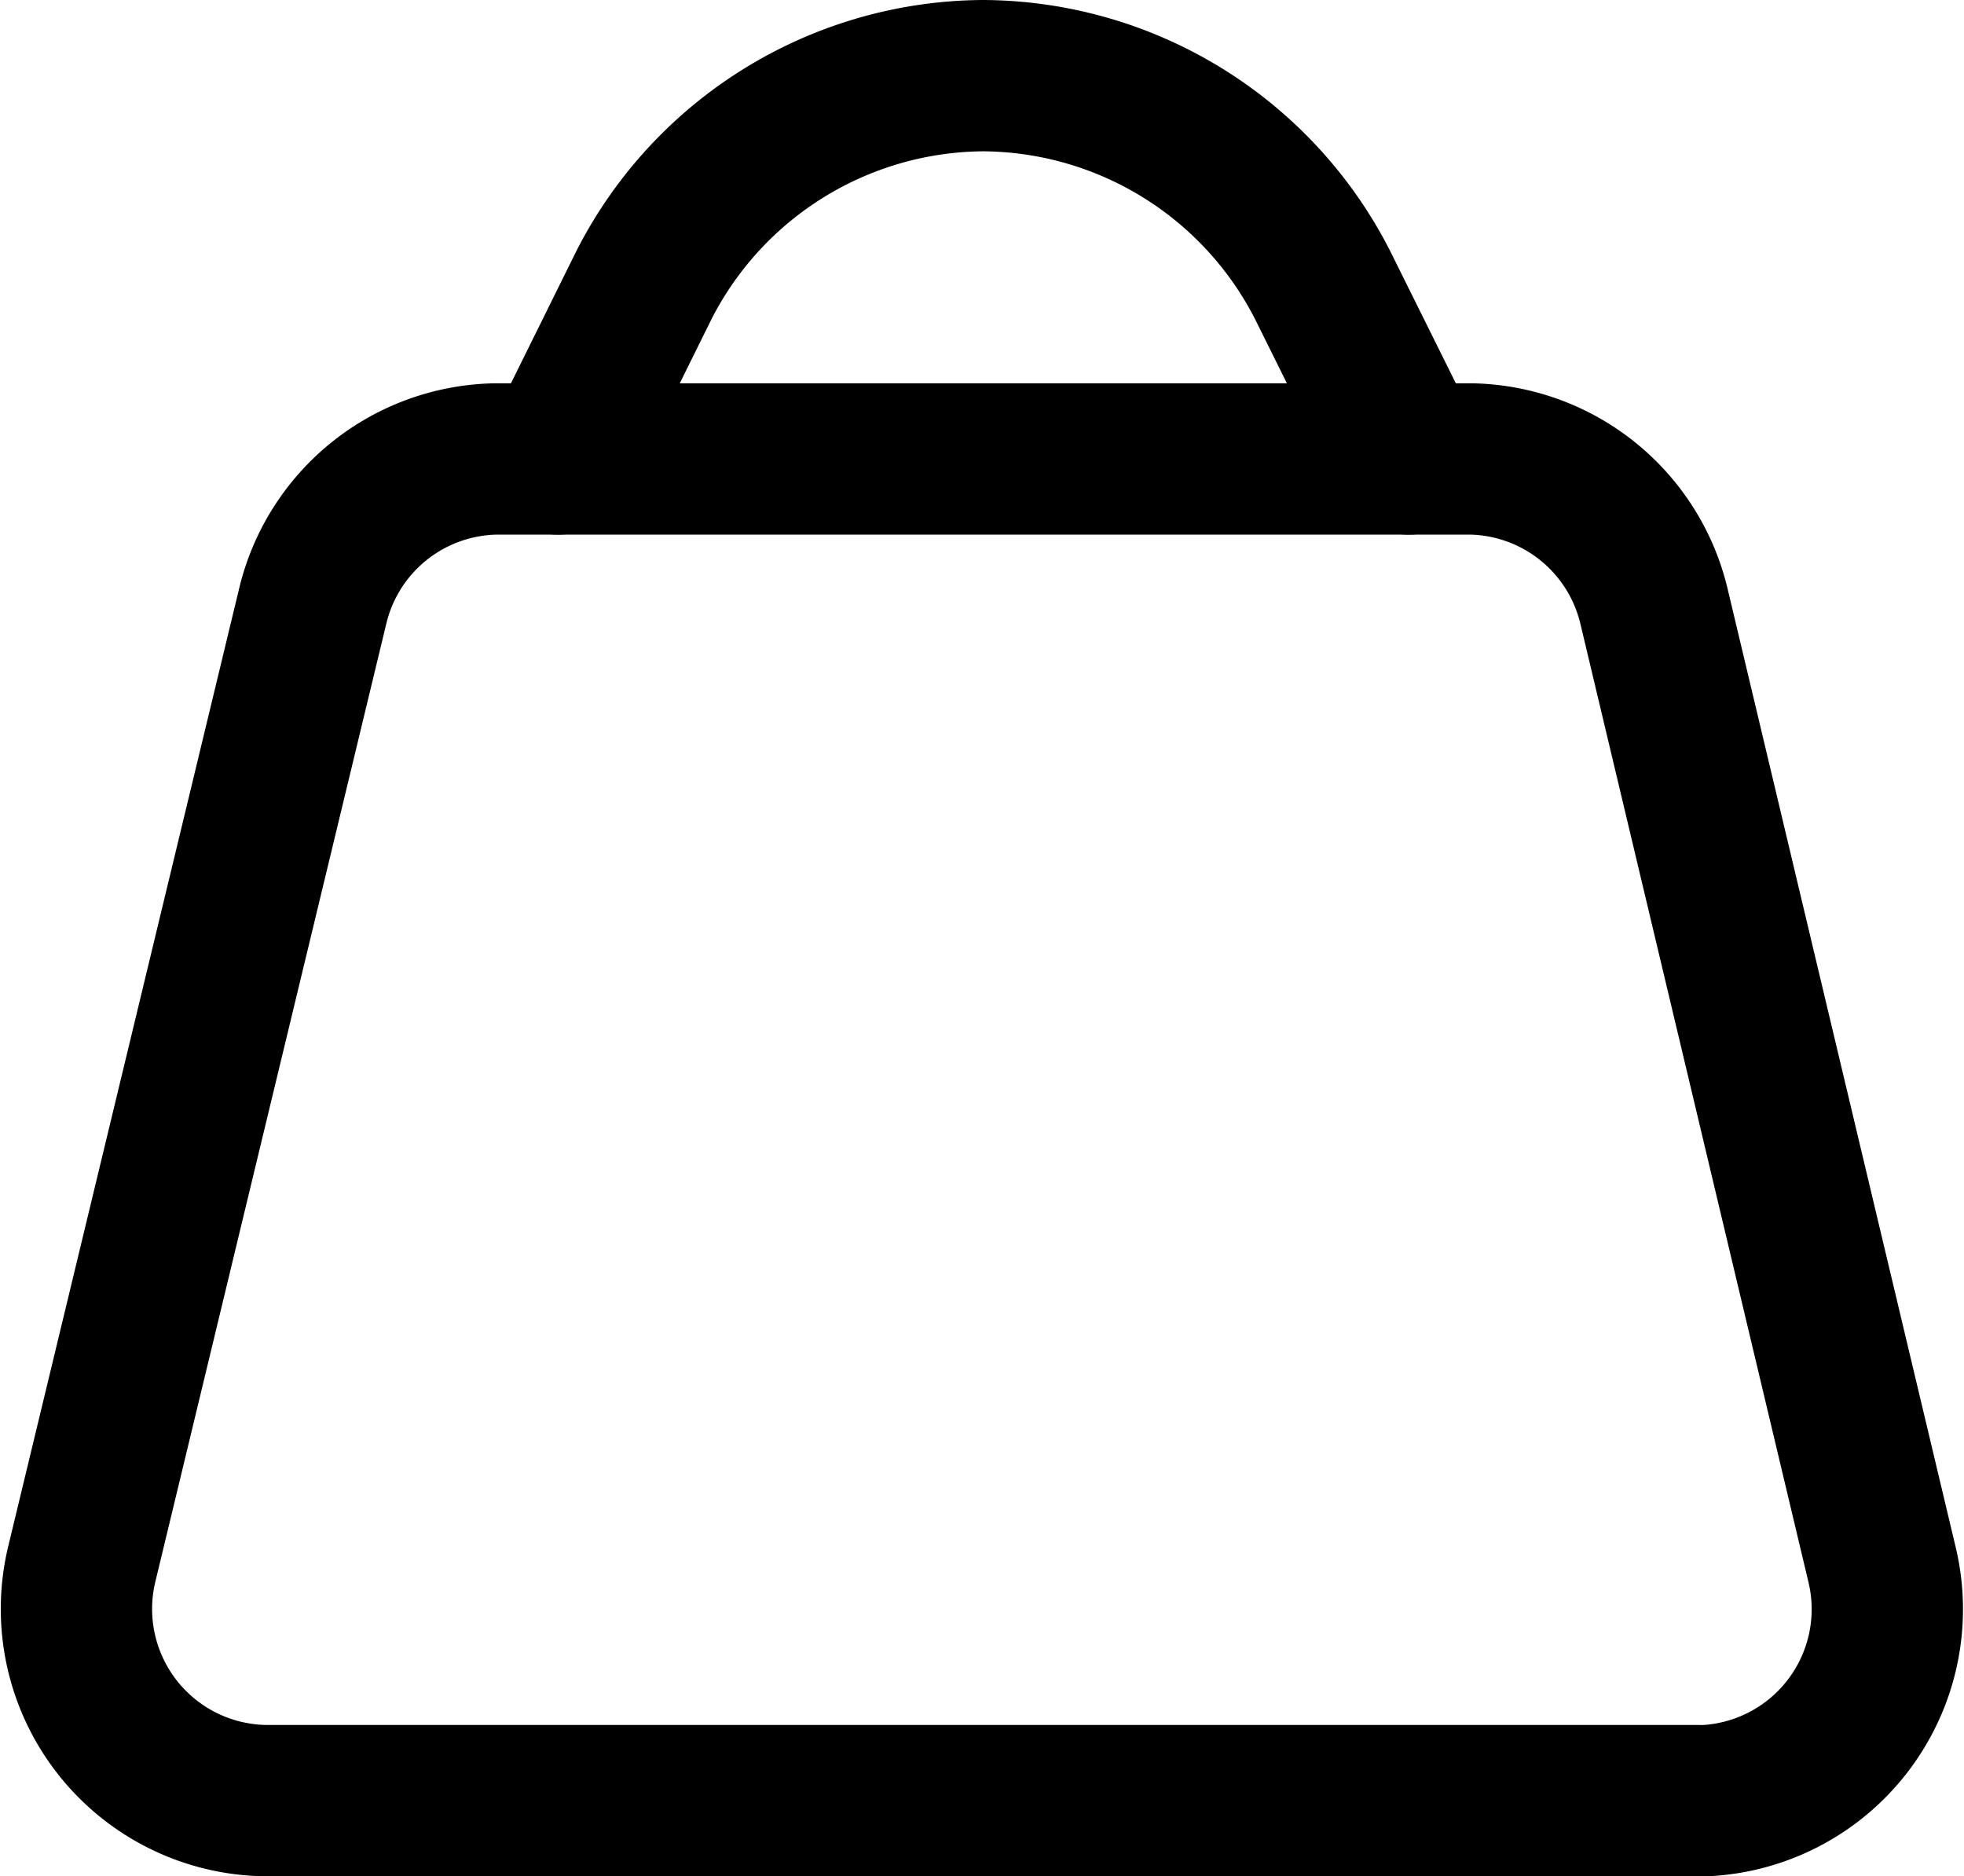 <svg xmlns="http://www.w3.org/2000/svg" width="32.449" height="31" viewBox="0 0 32.449 31">
  <g id="ic-shopping-bag" transform="translate(1.264 1.25)">
    <path id="Caminho_330" data-name="Caminho 330" d="M29.348,29.167H5.693a3.167,3.167,0,0,1-3.072-3.9L6.437,9.438A3.167,3.167,0,0,1,9.461,7H25.58A3.167,3.167,0,0,1,28.6,9.438l3.768,15.833a3.167,3.167,0,0,1-3.024,3.9Z" transform="translate(-2.536 -0.667)" fill="none" stroke="#000" stroke-linecap="round" stroke-linejoin="round" stroke-width="2.5"/>
    <path id="Caminho_331" data-name="Caminho 331" d="M7.56,9.333,8.985,6.452A6.333,6.333,0,0,1,14.59,3h0a6.333,6.333,0,0,1,5.6,3.452L21.62,9.333" transform="translate(0.394 -3)" fill="none" stroke="#000" stroke-linecap="round" stroke-linejoin="round" stroke-width="2.5"/>
  </g>
</svg>
